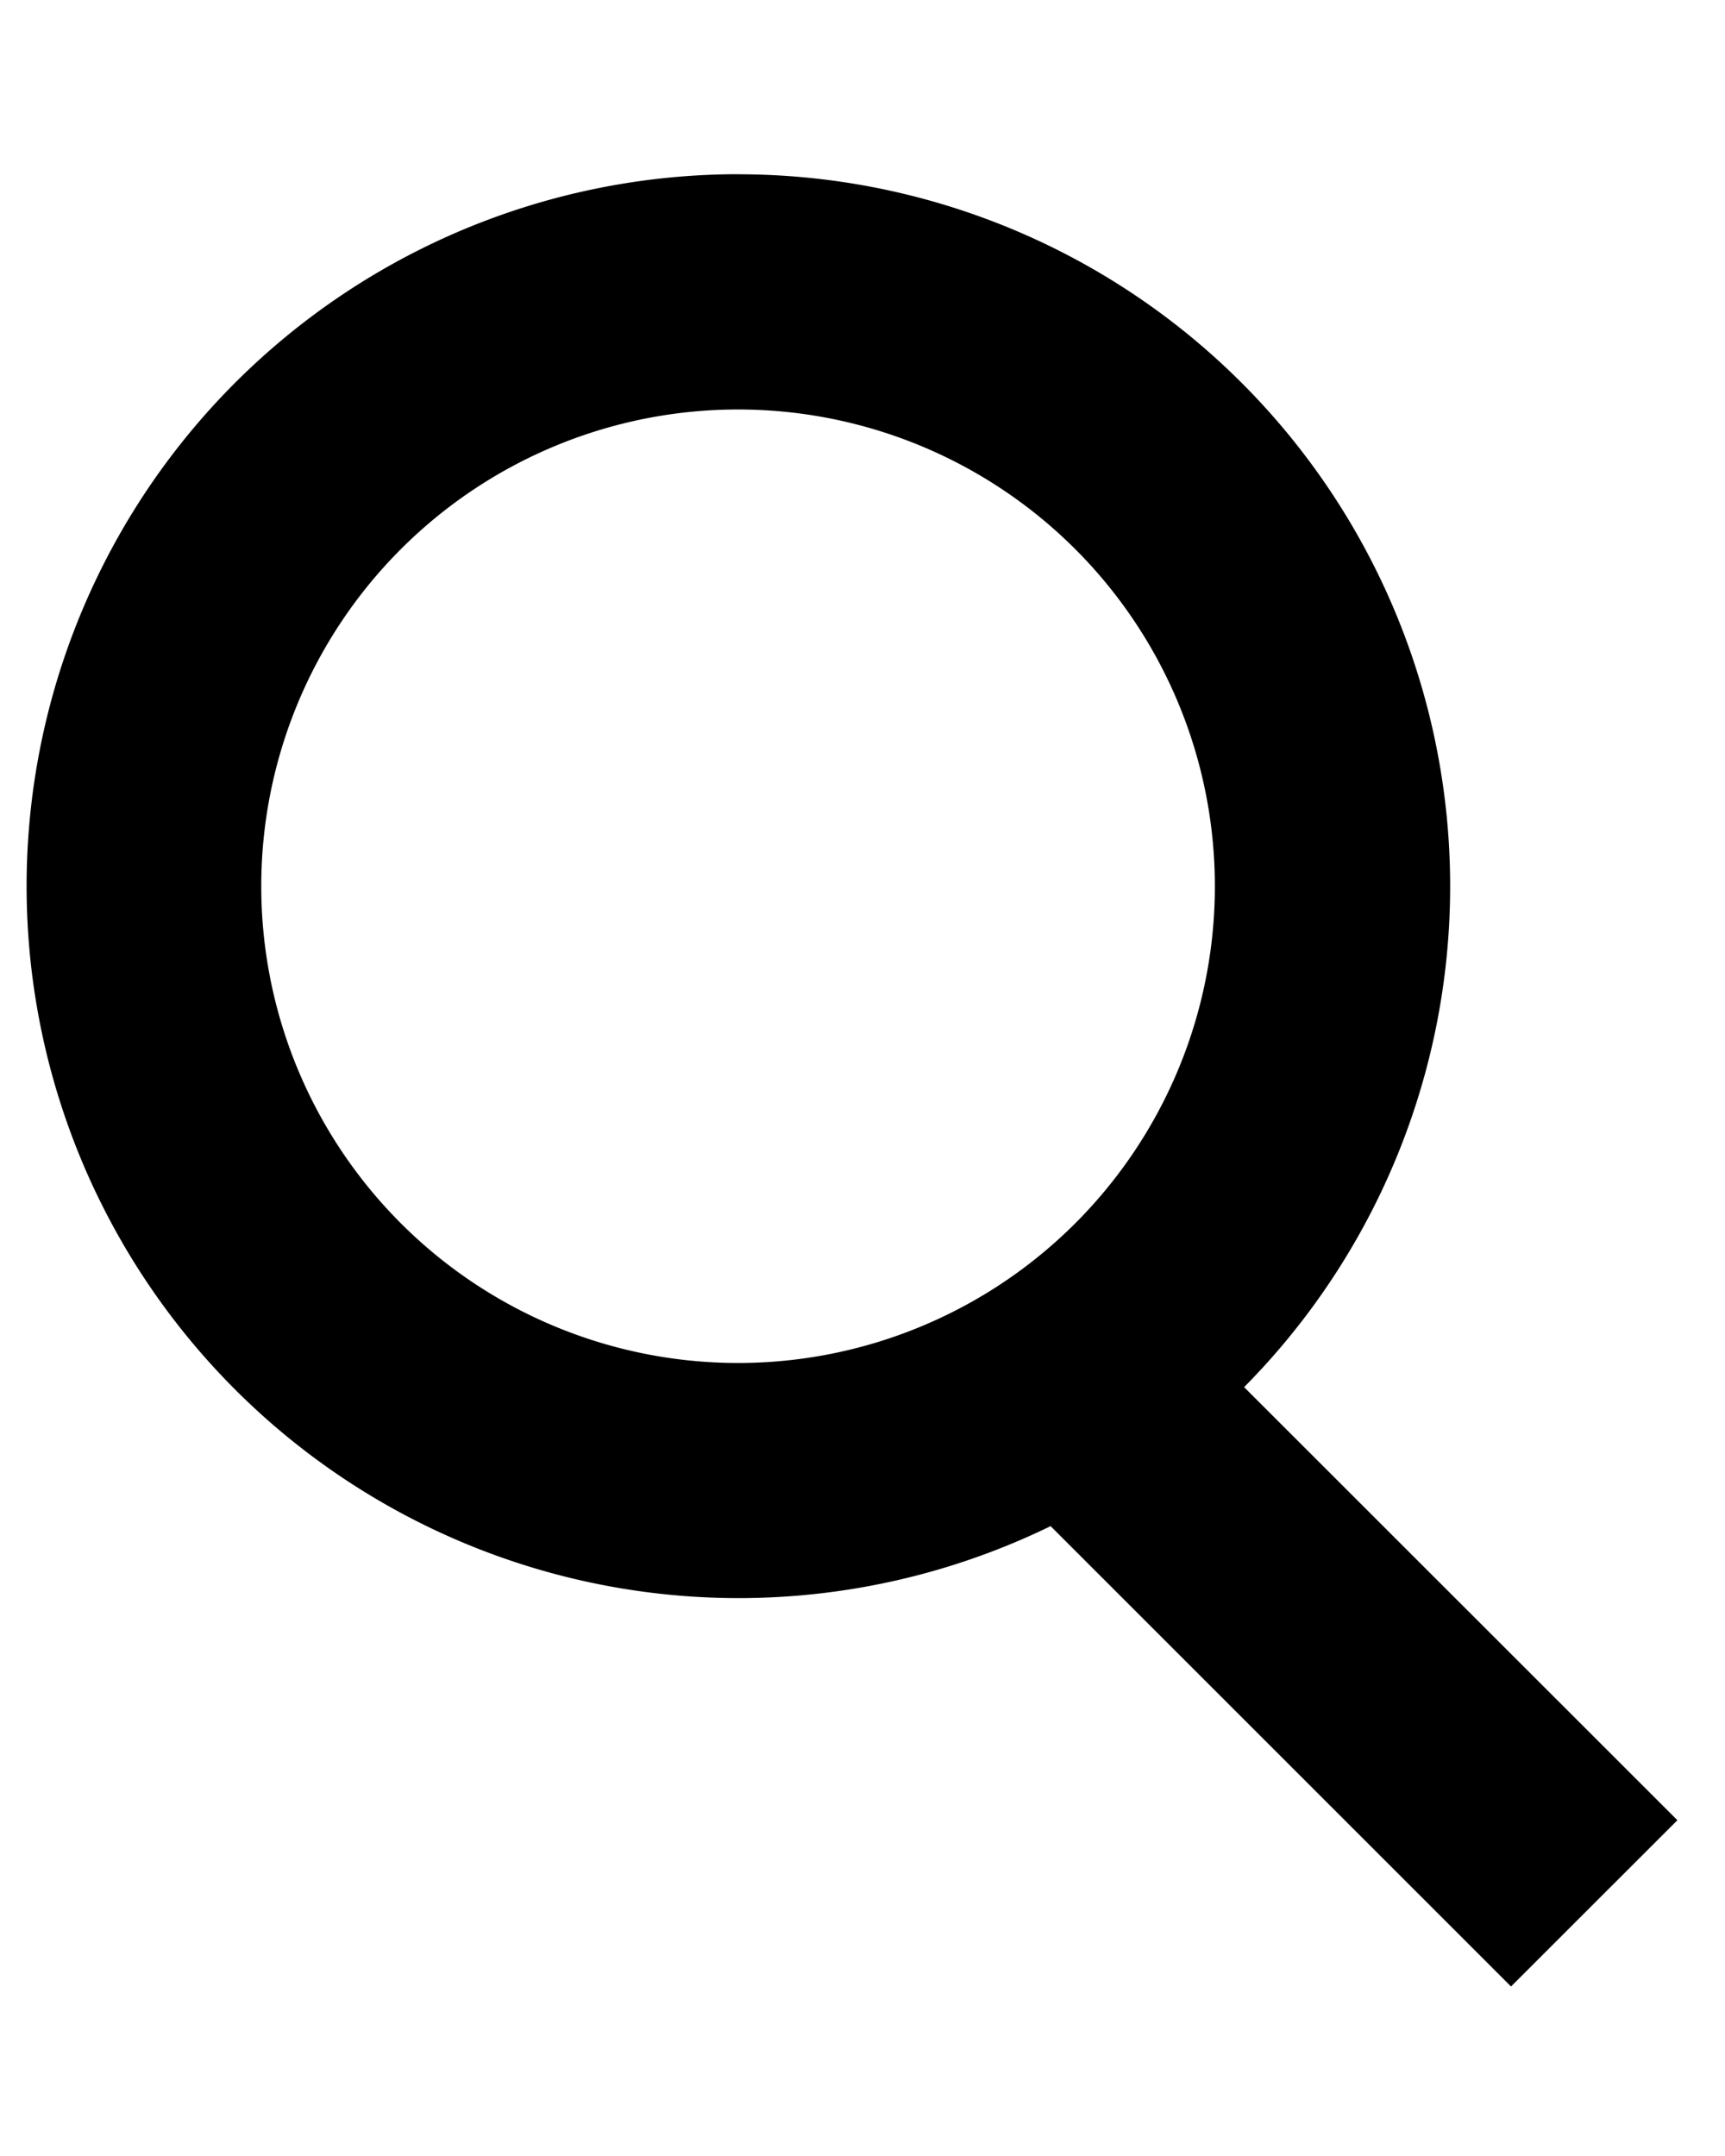 <svg xmlns="http://www.w3.org/2000/svg" width="16" height="20" viewBox="0 0 22 24" aria-hidden="true" data-astro-cid-3dk7mn5f="" data-icon="search">  <symbol id="ai:local:search"><path fill="currentcolor" d="M9.413.473a9.081 9.081 0 0 1 6.454 15.47l5.526 5.524-2.122 2.121-5.872-5.872A9.081 9.081 0 1 1 9.413.472Zm0 3a6.081 6.081 0 1 0 0 12.162 6.081 6.081 0 0 0 0-12.162Z"/></symbol><use xmlns:xlink="http://www.w3.org/1999/xlink" xlink:href="#ai:local:search"/>  </svg>